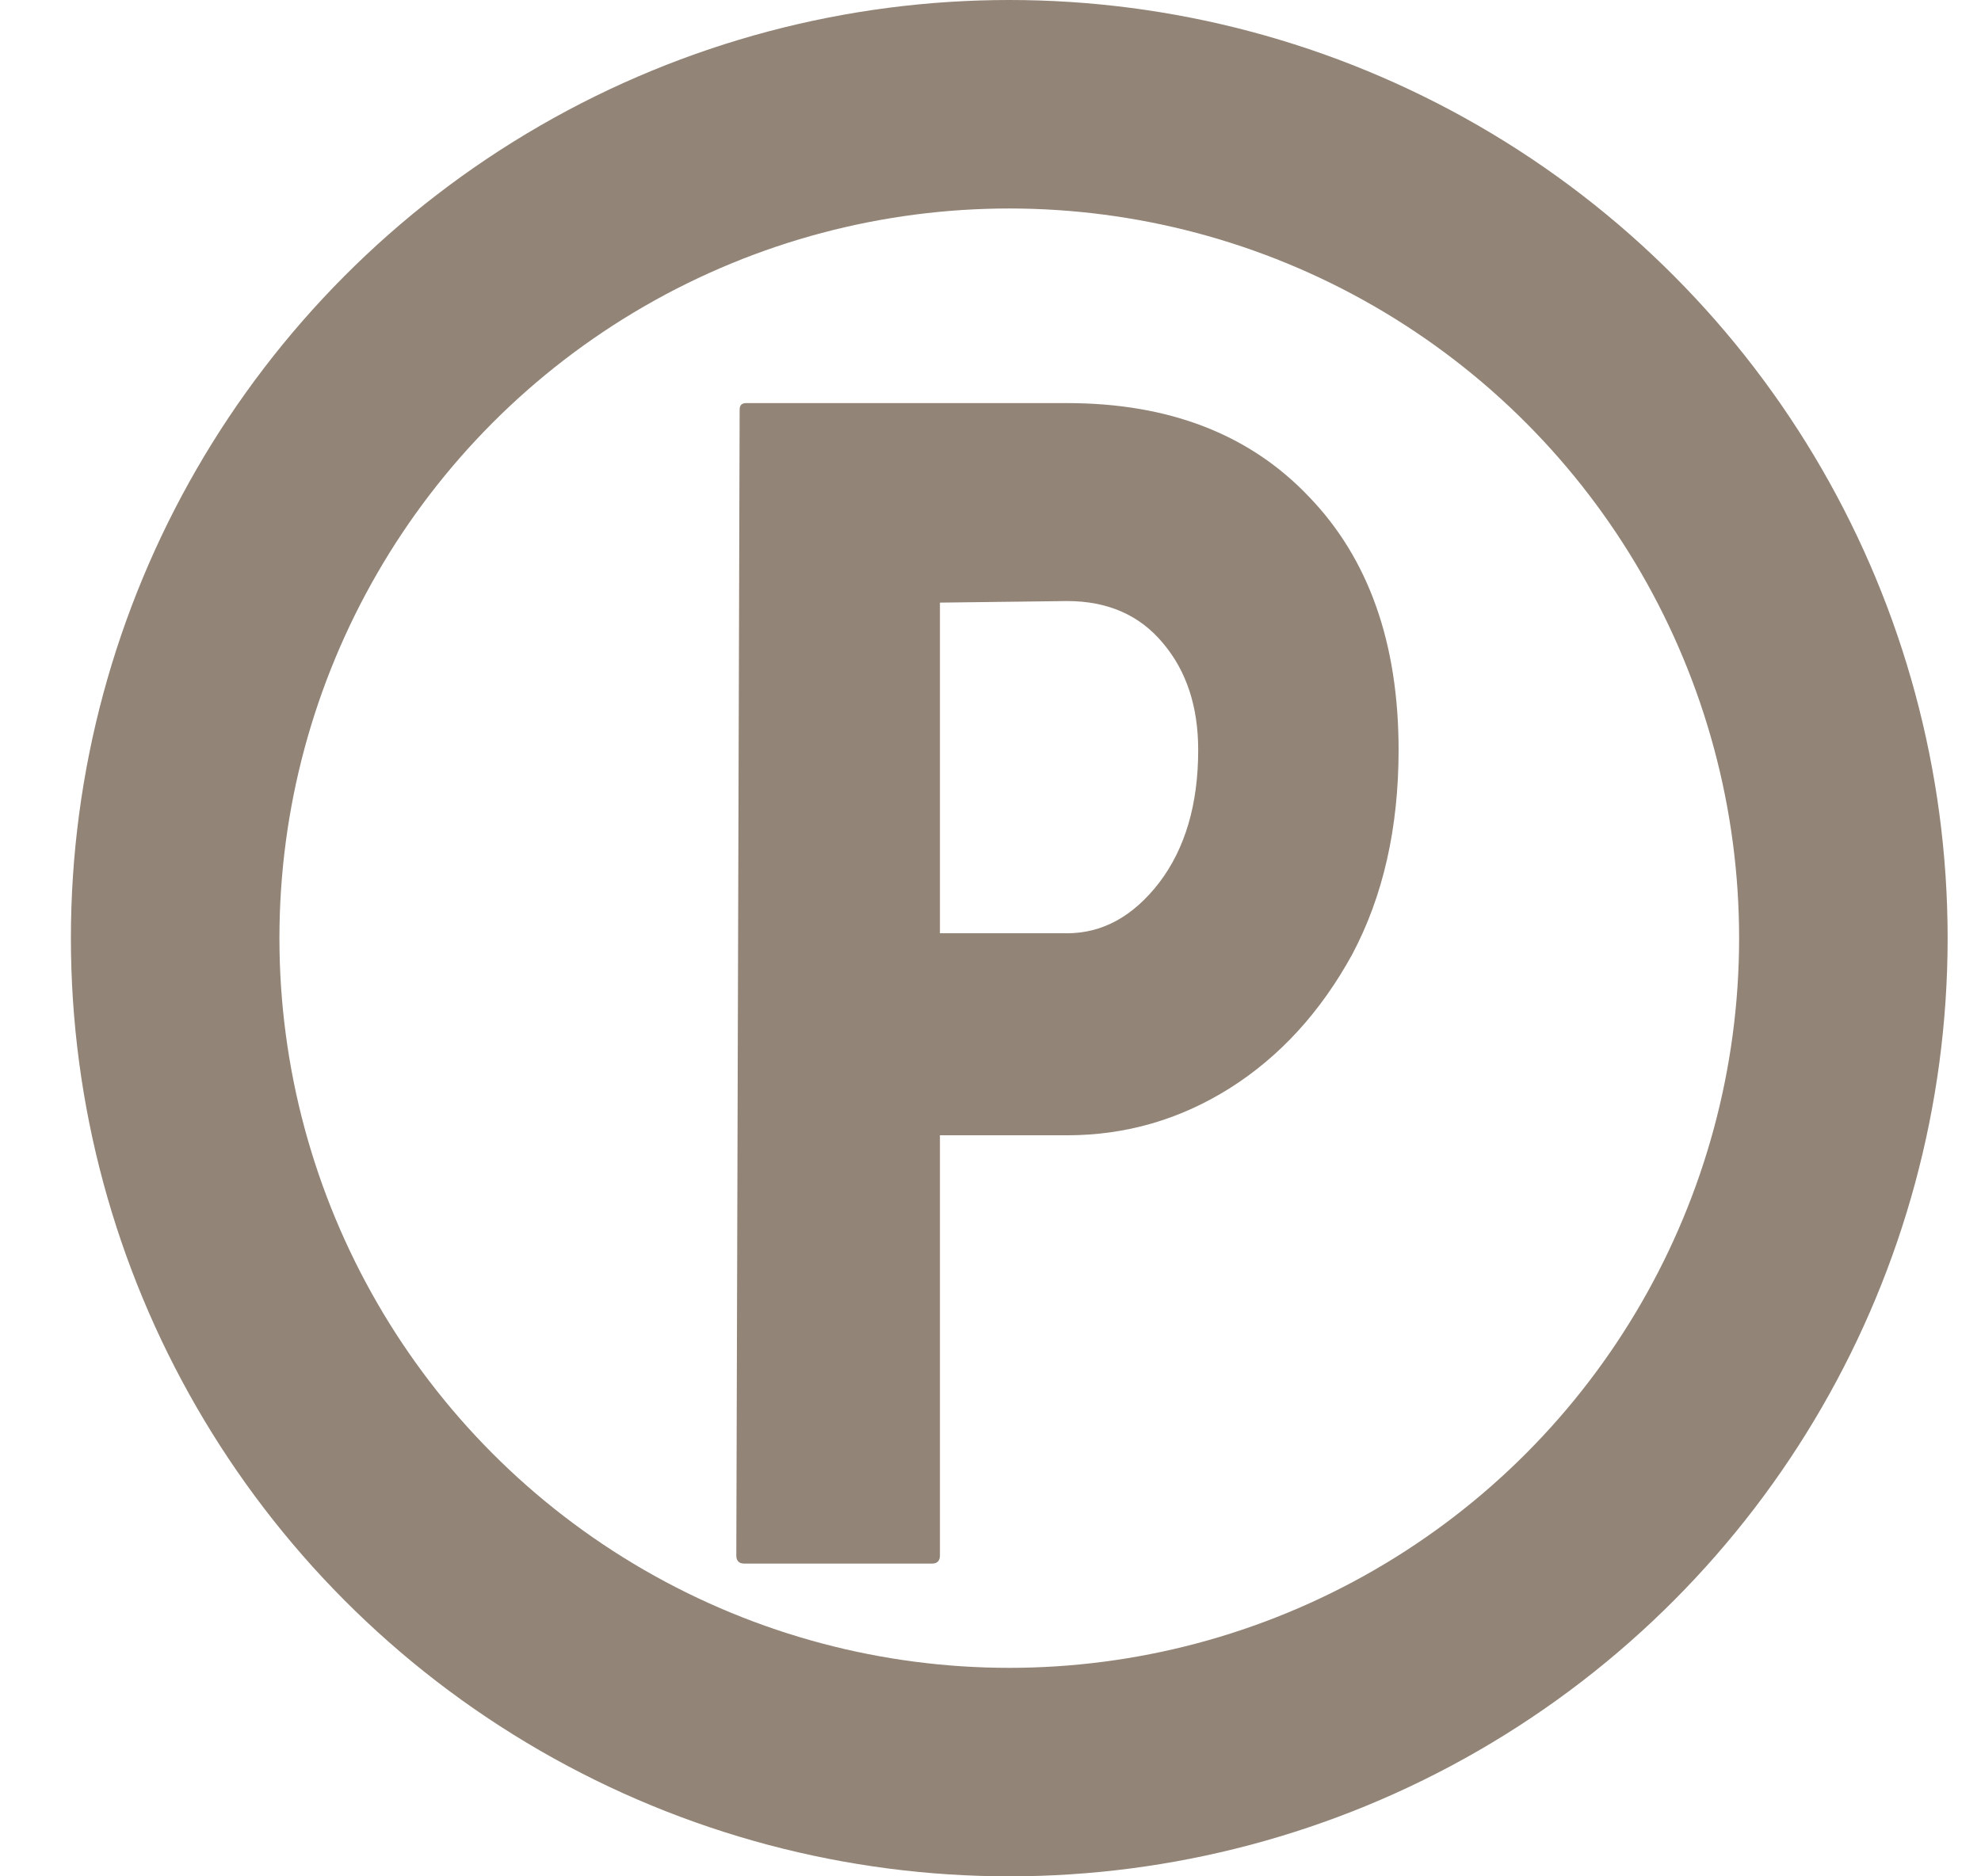 <svg width="19" height="18" viewBox="0 0 19 18" fill="none" xmlns="http://www.w3.org/2000/svg">
<path d="M8.937 15H7.14C7.088 15 7.062 14.974 7.062 14.922L7.094 3.93C7.094 3.888 7.114 3.867 7.156 3.867H10.234C11.213 3.867 11.987 4.167 12.555 4.766C13.127 5.359 13.414 6.169 13.414 7.195C13.414 7.945 13.265 8.599 12.969 9.156C12.666 9.708 12.276 10.135 11.797 10.438C11.318 10.74 10.797 10.891 10.234 10.891H9.015V14.922C9.015 14.974 8.989 15 8.937 15ZM10.234 5.766L9.015 5.781V8.953H10.234C10.573 8.953 10.867 8.792 11.117 8.469C11.367 8.141 11.492 7.716 11.492 7.195C11.492 6.779 11.38 6.438 11.156 6.172C10.932 5.901 10.625 5.766 10.234 5.766Z" fill="#64503C" fill-opacity="0.7"/>
<circle cx="9.68" cy="9" r="8" stroke="#64503C" stroke-opacity="0.7" stroke-width="2"/>
</svg>
